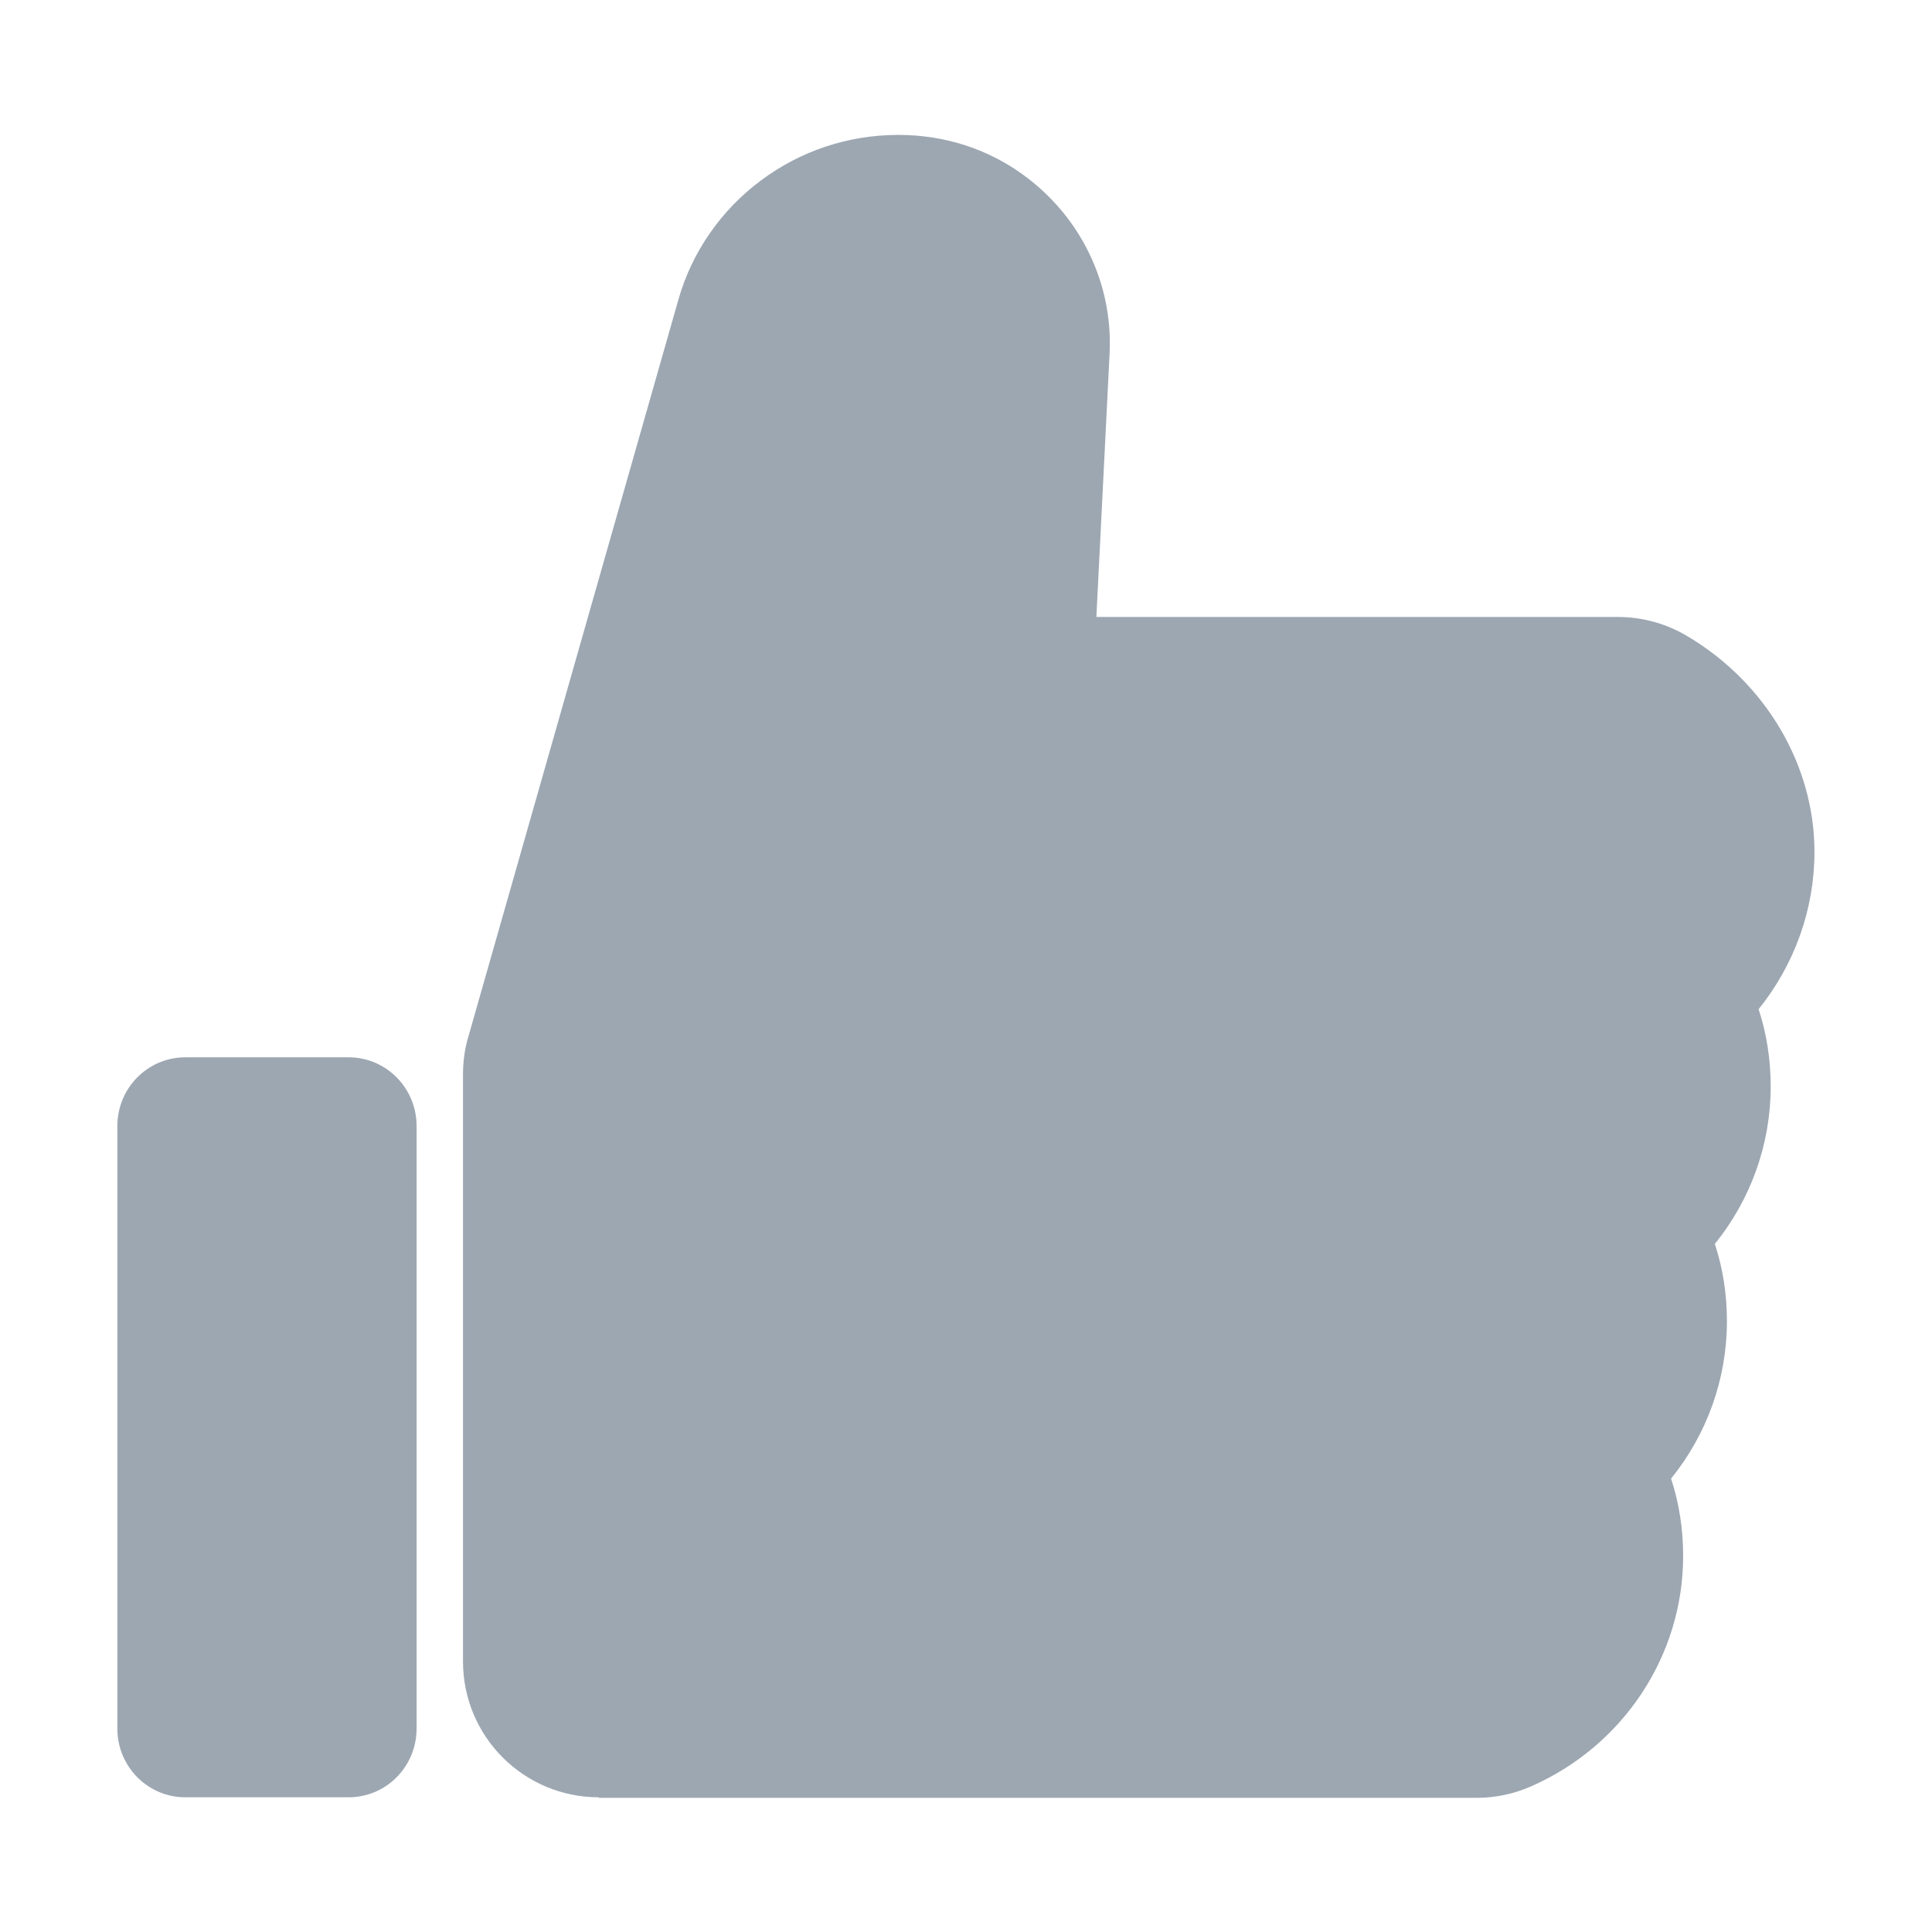 <?xml version="1.0" encoding="utf-8"?>
<!-- Generator: Adobe Illustrator 22.0.0, SVG Export Plug-In . SVG Version: 6.00 Build 0)  -->
<svg version="1.1" id="图层_1" xmlns="http://www.w3.org/2000/svg" xmlns:xlink="http://www.w3.org/1999/xlink" x="0px" y="0px"
	 viewBox="0 0 1024 1024" style="enable-background:new 0 0 1024 1024;" xml:space="preserve">
<style type="text/css">
	.st0{fill:#9DA7B2;}
	.st1{fill:none;stroke:#9DA7B2;stroke-width:72;stroke-linecap:round;stroke-linejoin:round;stroke-miterlimit:10;}
	.st2{fill:none;}
</style>
<path class="st0" d="M317.4,952.6c-39.8,0-72-32.2-72-72V569.3c0-6.7,0.9-13.3,2.8-19.7l111.4-390.9c7.1-25.1,22.7-47.5,43.9-63.2
	c21-15.6,46-23.9,72.3-24c0.1,0,0.2,0,0.4,0c24.2,0,47,7.3,65.9,21c30.7,22.2,47.9,57.7,46,95l-7,139.5h276.4
	c12.9,0,25.6,3.5,36.7,10.1c41.7,24.7,67.5,68.5,67.5,114.4c0,30.5-10.6,59.8-29.6,83.4c4.3,13.1,6.4,26.8,6.4,41
	c0,30.6-10.6,59.9-29.6,83.4c4.3,13.1,6.4,26.8,6.4,41c0,30.6-10.6,59.9-29.6,83.4c4.3,13.1,6.4,26.8,6.4,41
	c0,52.8-31.7,100.7-80.8,122.2c-9.1,4-18.9,6-28.8,6H317.4z M220.8,916.2V596.8c0-20.1-16.1-36.4-36-36.4H98.2
	c-19.9,0-36,16.3-36,36.4v319.4c0,20.1,16.1,36.4,36,36.4h86.6C204.7,952.6,220.8,936.3,220.8,916.2z"/>
</svg>

